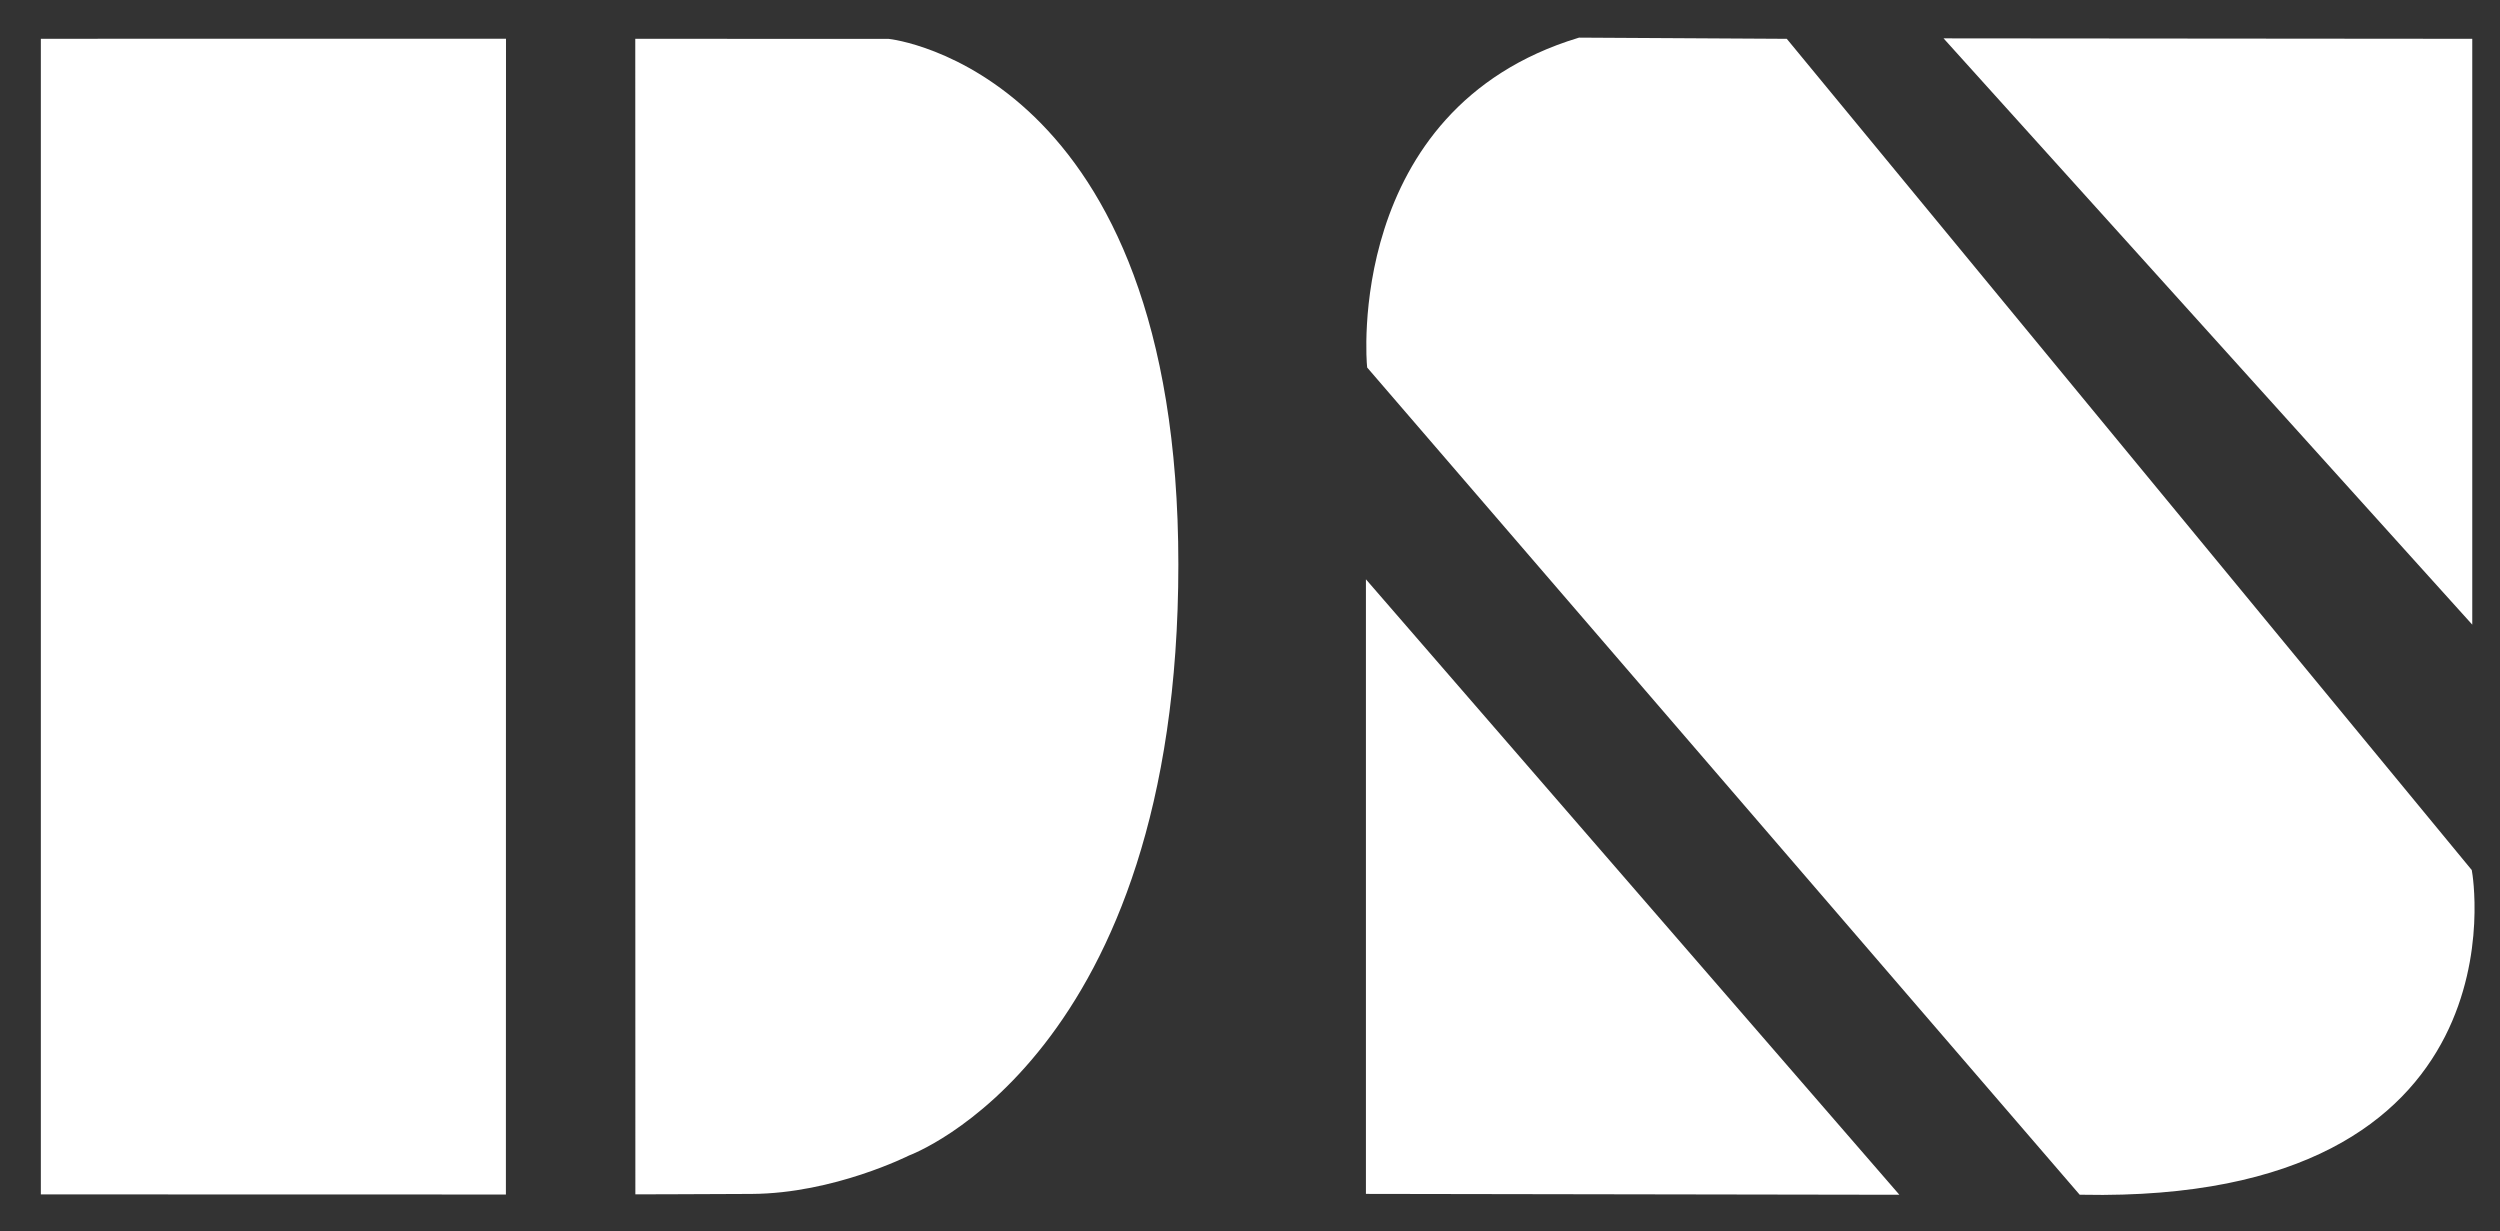 <svg width="201mm" height="99mm" version="1.1" viewBox="0 0 201 99" xmlns="http://www.w3.org/2000/svg">
  <rect x="0" y="0" width="201" height="99" fill="#333333" stroke="none"/>
  <g transform="translate(0,-198)" fill="#fff" stroke="#fff">
    <path d="m3.784 293.53v-91.913l36.398-2e-3 -0.008 91.924z"/>
    <path d="m51.576 201.62 19.852 7e-3s22.812 2.45 22.812 41.759c0 39.31-21.356 47.058-21.356 47.058s-5.967 3.015-12.448 3.048c-6.481 0.033-8.853 0.033-8.853 0.033z"/>
    <path d="m110.32 293.49v-47.574l41.293 47.641z"/>
    <path d="m198.27 201.62v45.301l-40.883-45.336z"/>
    <path d="m143.42 201.62 54.84 66.549s4.594 26.059-30.82 25.391l-57.037-66.216s-1.851-20.195 16.622-25.818z"/>
  </g>
</svg>
